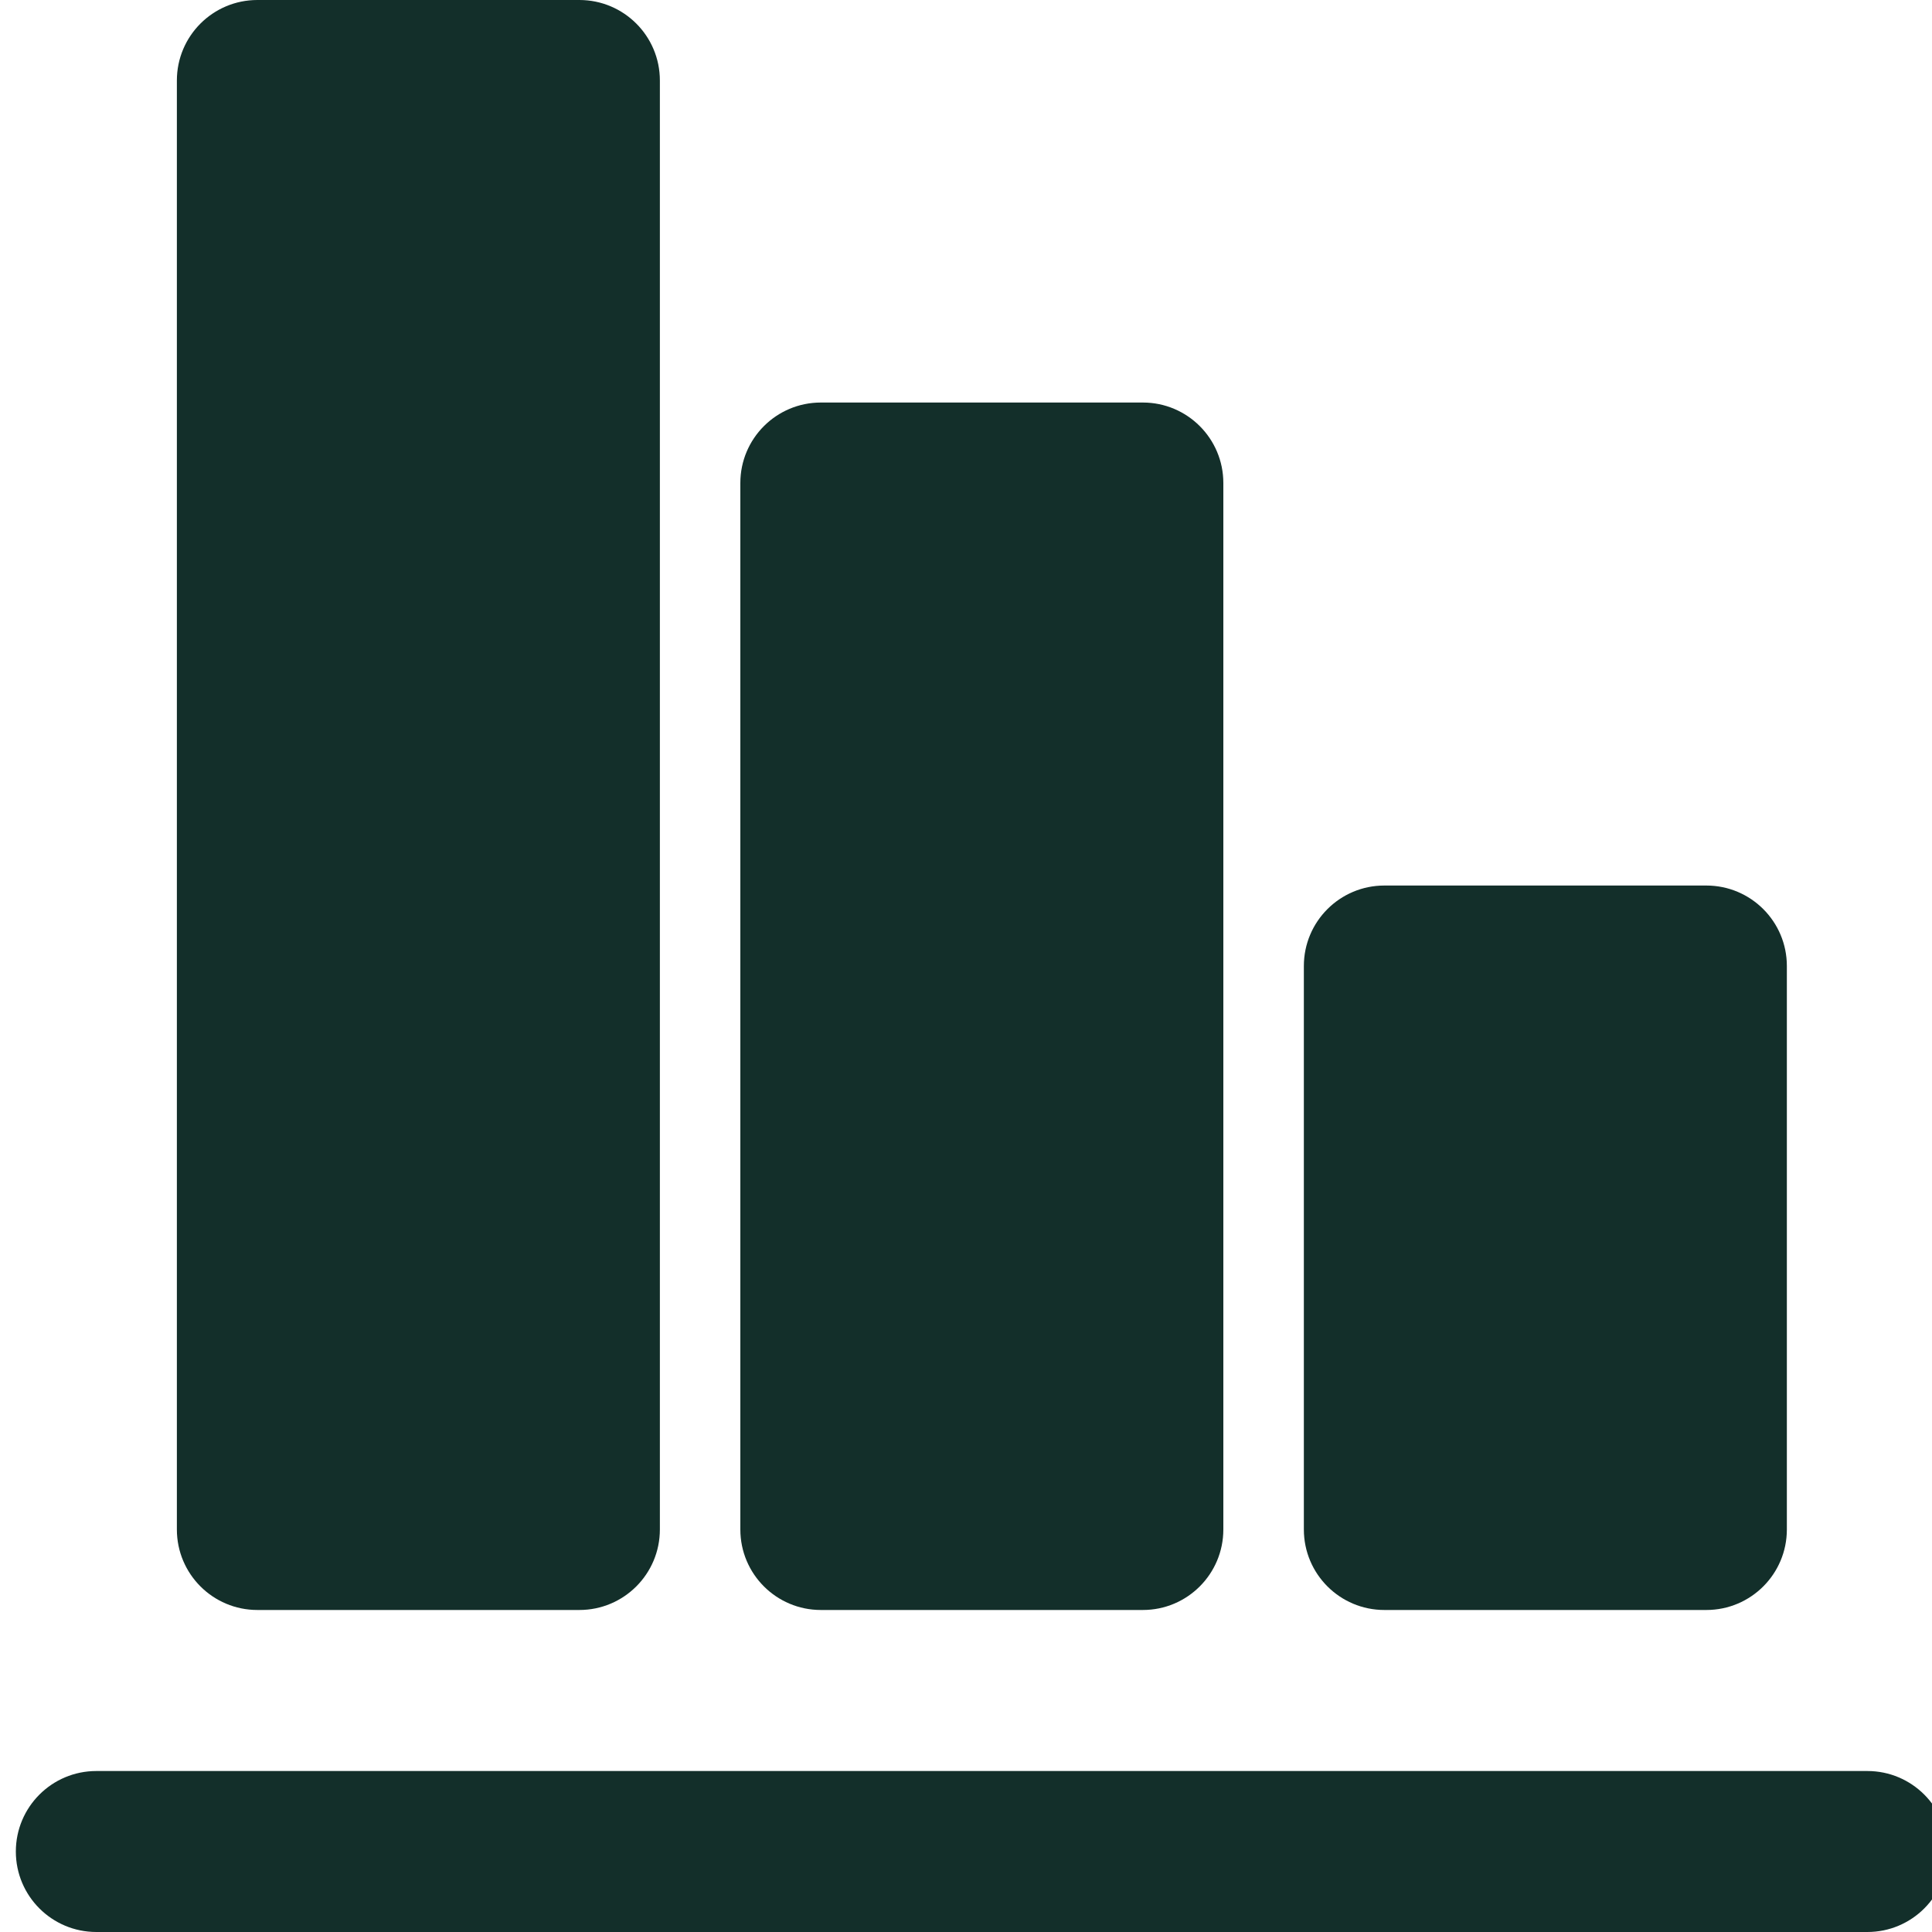 <?xml version="1.0" encoding="UTF-8"?>
<svg xmlns="http://www.w3.org/2000/svg" width="40" height="40" viewBox="0 0 40 40" fill="none">
  <g clip-path="url(#clip0_168_10323)">
    <path d="M11.995 0C12.916 0 13.662 0.746 13.662 1.667V31.666C13.662 32.587 12.916 33.333 11.995 33.333H5.329C4.408 33.333 3.662 32.587 3.662 31.666V1.667C3.662 0.746 4.408 0 5.329 0L11.995 0Z" fill="#132F2A"></path>
    <path d="M23.662 8.334C24.582 8.334 25.328 9.08 25.328 10V31.666C25.328 32.587 24.582 33.333 23.662 33.333H16.995C16.074 33.333 15.328 32.587 15.328 31.666V10C15.328 9.08 16.074 8.334 16.995 8.334H23.662Z" fill="#132F2A"></path>
    <path d="M35.328 18.334C36.249 18.334 36.995 19.08 36.995 20V31.666C36.995 32.587 36.249 33.333 35.328 33.333H28.662C27.741 33.333 26.995 32.587 26.995 31.666V20C26.995 19.08 27.741 18.334 28.662 18.334H35.328Z" fill="#132F2A"></path>
    <path d="M40.328 38.334C40.328 37.413 39.582 36.667 38.662 36.667H1.995C1.074 36.667 0.328 37.413 0.328 38.334C0.328 39.254 1.074 40 1.995 40H38.662C39.582 40 40.328 39.254 40.328 38.334Z" fill="#132F2A"></path>
  </g>
  <defs>
    <clipPath id="clip0_168_10323">
      <rect width="40" height="40" fill="white"></rect>
    </clipPath>
  </defs>
</svg>
